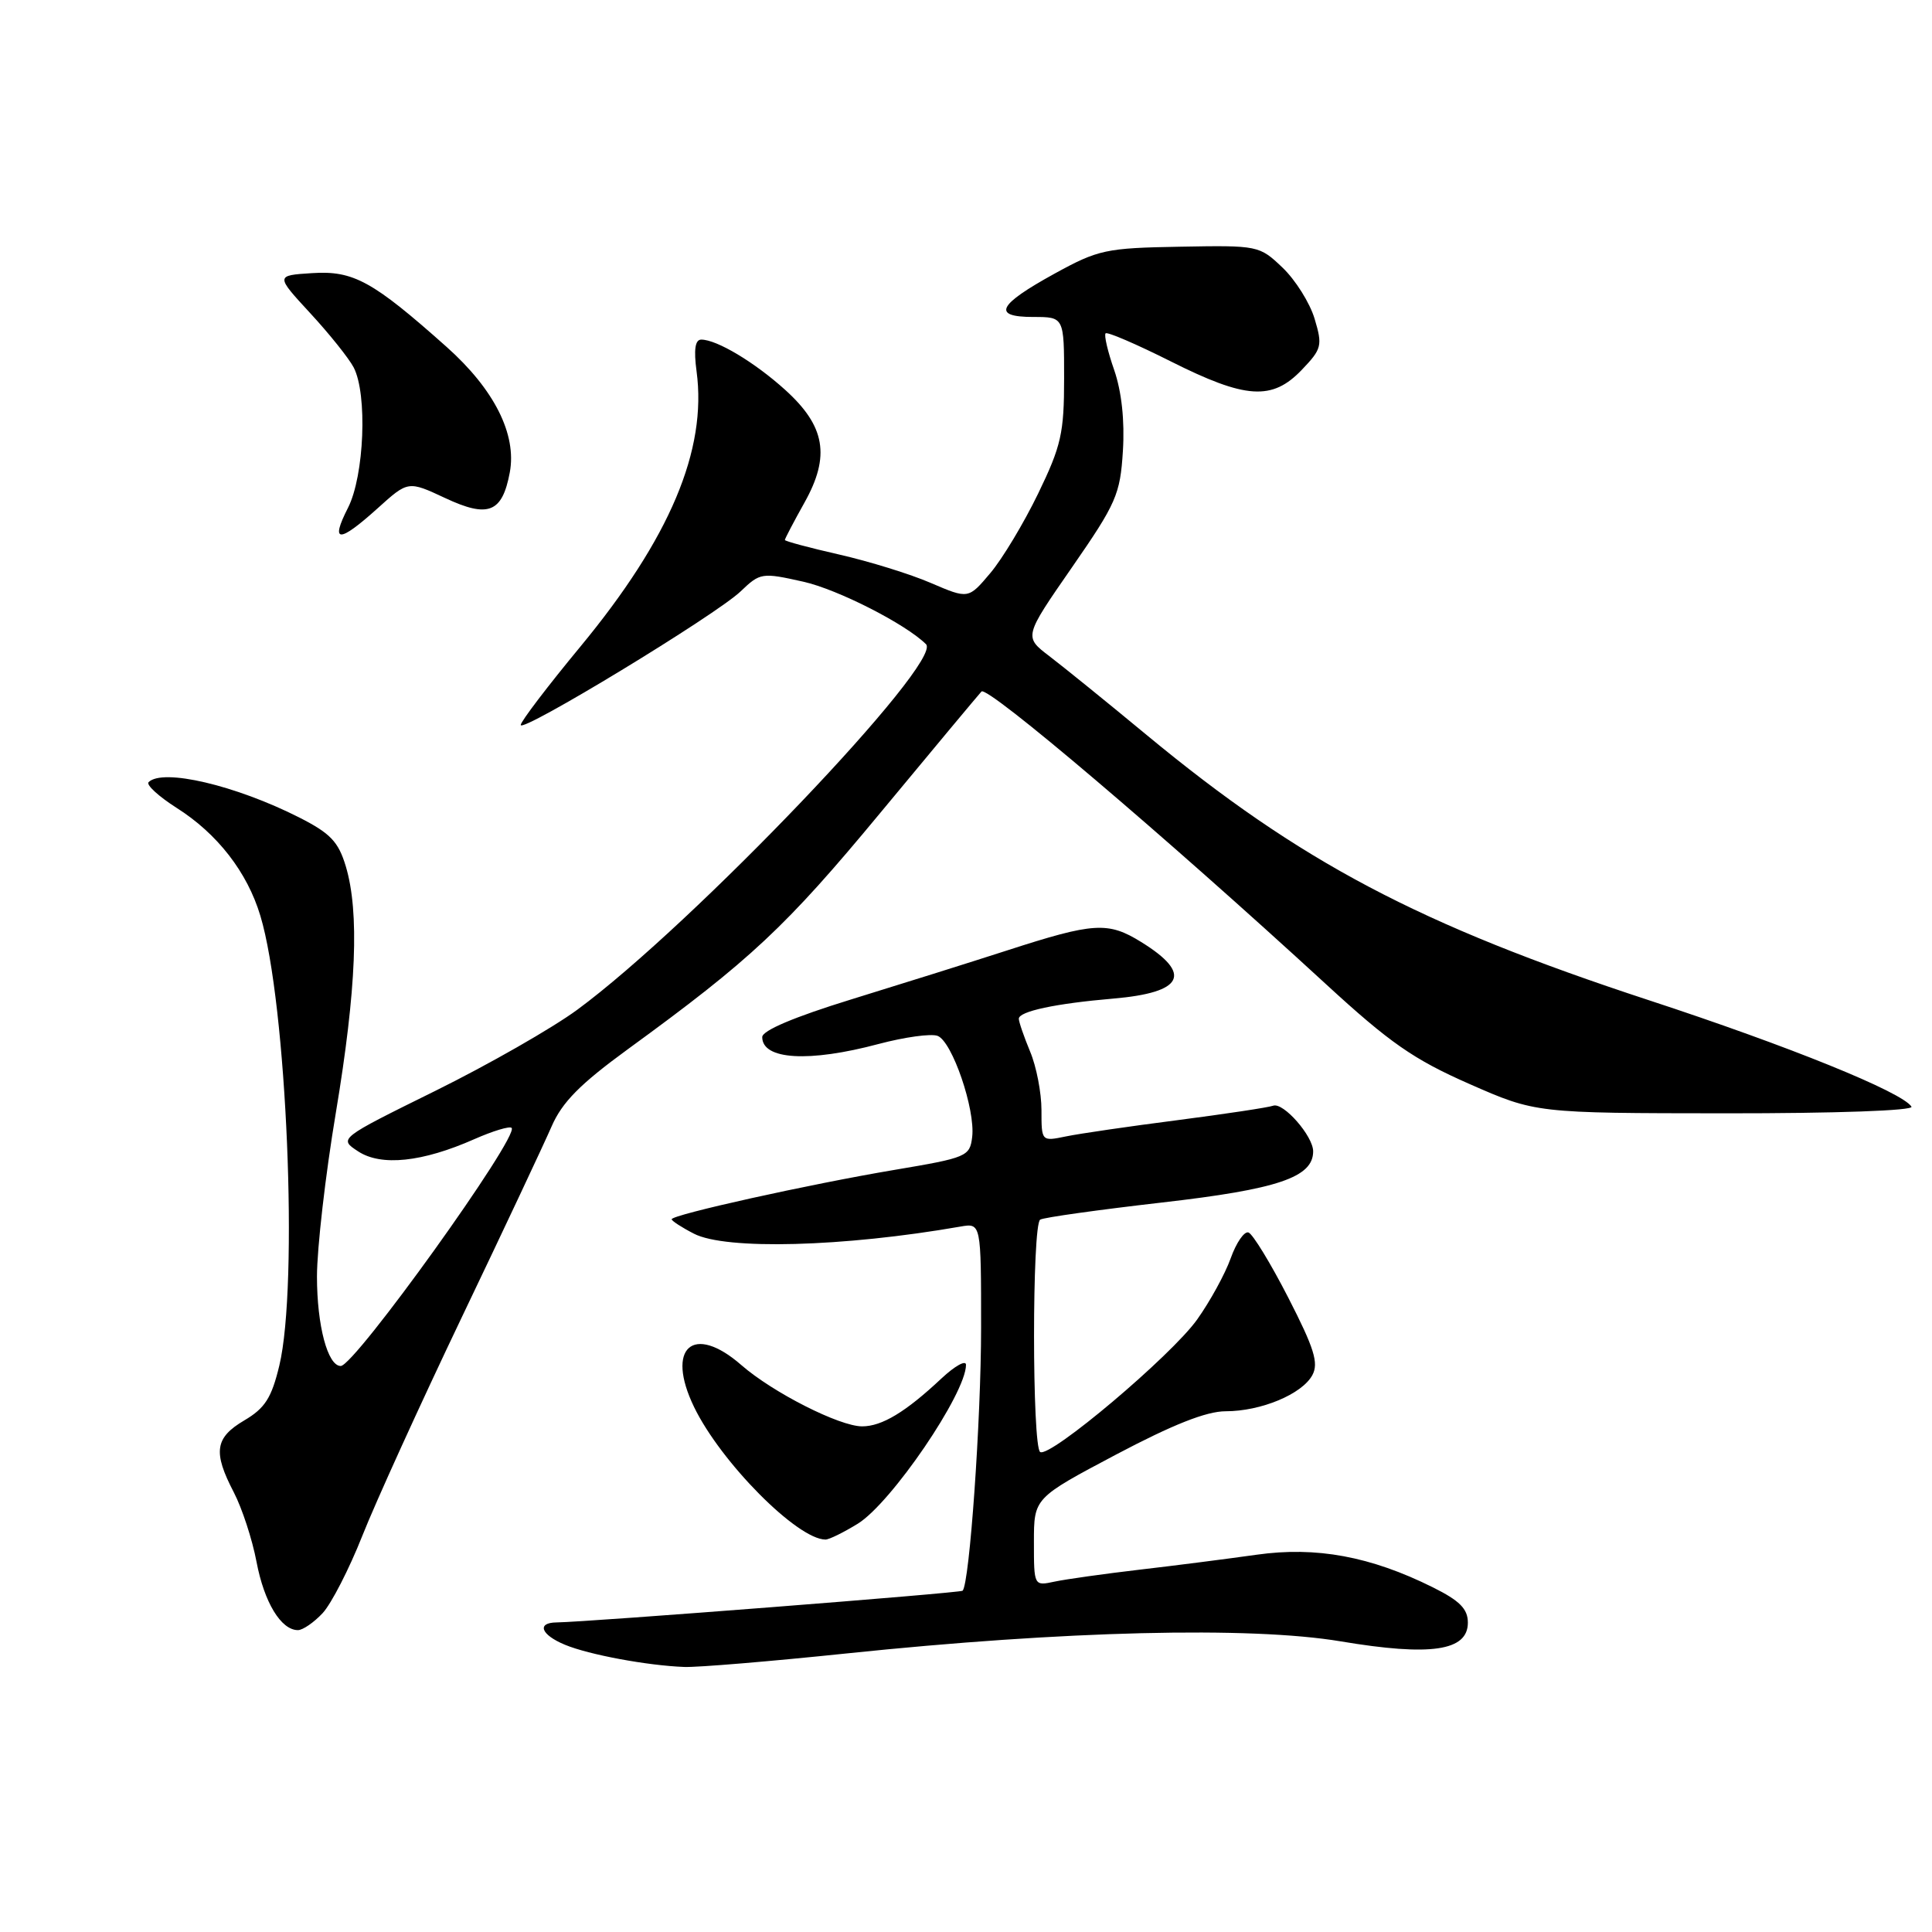 <?xml version="1.0" encoding="UTF-8" standalone="no"?>
<!DOCTYPE svg PUBLIC "-//W3C//DTD SVG 1.1//EN" "http://www.w3.org/Graphics/SVG/1.1/DTD/svg11.dtd" >
<svg xmlns="http://www.w3.org/2000/svg" xmlns:xlink="http://www.w3.org/1999/xlink" version="1.1" viewBox="0 0 256 256">
 <g >
 <path fill="currentColor"
d=" M 112.17 219.09 C 141.03 216.08 165.63 215.48 177.66 217.49 C 189.59 219.49 194.50 218.76 194.50 215.01 C 194.50 213.19 193.42 212.10 189.86 210.33 C 181.63 206.23 174.40 204.89 166.50 206.01 C 162.65 206.55 155.68 207.45 151.00 207.99 C 146.32 208.54 141.26 209.25 139.75 209.57 C 137.00 210.16 137.00 210.16 137.00 204.33 C 137.00 198.50 137.00 198.50 147.86 192.75 C 155.39 188.77 159.85 187.00 162.40 187.00 C 167.10 187.00 172.54 184.73 173.90 182.20 C 174.75 180.60 174.14 178.65 170.70 171.94 C 168.36 167.38 165.99 163.50 165.43 163.31 C 164.87 163.12 163.81 164.66 163.07 166.74 C 162.33 168.81 160.33 172.45 158.63 174.84 C 155.20 179.65 139.14 193.20 137.83 192.40 C 136.75 191.73 136.74 162.28 137.83 161.61 C 138.28 161.32 145.54 160.31 153.96 159.34 C 169.34 157.58 174.00 156.00 174.00 152.56 C 174.00 150.54 170.06 146.04 168.71 146.51 C 168.05 146.75 162.32 147.61 156.00 148.43 C 149.68 149.24 143.04 150.21 141.25 150.58 C 138.00 151.25 138.00 151.25 138.00 147.09 C 138.00 144.81 137.33 141.32 136.50 139.35 C 135.68 137.37 135.00 135.41 135.00 134.99 C 135.00 134.01 139.87 132.97 147.50 132.32 C 156.85 131.52 158.07 129.06 151.21 124.82 C 146.82 122.10 144.94 122.22 133.50 125.92 C 128.55 127.52 119.21 130.45 112.75 132.44 C 105.26 134.75 101.00 136.55 101.00 137.42 C 101.00 140.43 107.19 140.80 116.43 138.33 C 119.87 137.42 123.38 136.93 124.24 137.26 C 126.17 138.00 129.25 147.00 128.82 150.64 C 128.51 153.24 128.13 153.40 118.50 155.02 C 107.27 156.91 89.00 160.96 89.00 161.56 C 89.00 161.77 90.33 162.64 91.95 163.47 C 96.16 165.65 111.79 165.23 127.25 162.53 C 130.00 162.05 130.00 162.05 130.00 175.92 C 130.00 188.10 128.47 209.86 127.55 210.78 C 127.25 211.08 77.97 214.92 73.75 214.98 C 71.07 215.01 71.67 216.62 74.86 217.94 C 78.04 219.26 85.80 220.70 90.67 220.88 C 92.42 220.95 102.10 220.14 112.17 219.09 Z  M 42.75 213.75 C 43.90 212.51 46.27 207.90 48.01 203.50 C 49.75 199.10 55.69 186.05 61.21 174.50 C 66.74 162.95 72.07 151.60 73.08 149.28 C 74.48 146.05 76.84 143.66 83.20 139.02 C 99.48 127.17 104.13 122.82 116.61 107.75 C 123.56 99.36 129.61 92.11 130.05 91.63 C 130.81 90.79 154.30 110.74 175.68 130.39 C 184.16 138.19 187.32 140.38 194.68 143.62 C 203.50 147.50 203.50 147.50 228.67 147.52 C 243.26 147.53 253.60 147.16 253.28 146.64 C 252.09 144.72 237.08 138.63 218.44 132.52 C 188.06 122.55 172.28 114.22 151.95 97.40 C 146.70 93.05 140.89 88.35 139.04 86.94 C 135.67 84.37 135.67 84.37 142.04 75.18 C 147.93 66.68 148.43 65.52 148.79 59.75 C 149.04 55.75 148.62 51.89 147.64 49.04 C 146.78 46.59 146.27 44.39 146.50 44.17 C 146.72 43.94 150.60 45.61 155.12 47.88 C 165.07 52.88 168.56 53.11 172.48 49.02 C 175.15 46.23 175.26 45.80 174.19 42.23 C 173.56 40.13 171.65 37.09 169.94 35.46 C 166.88 32.54 166.72 32.50 156.37 32.69 C 146.54 32.86 145.53 33.08 139.77 36.24 C 132.18 40.41 131.39 42.00 136.92 42.00 C 141.00 42.00 141.00 42.00 141.00 50.15 C 141.00 57.38 140.62 59.08 137.56 65.40 C 135.67 69.30 132.82 74.05 131.22 75.94 C 128.32 79.38 128.32 79.38 123.35 77.25 C 120.63 76.07 115.15 74.38 111.20 73.48 C 107.24 72.58 104.00 71.71 104.00 71.55 C 104.00 71.38 105.17 69.15 106.60 66.59 C 110.05 60.43 109.36 56.46 104.03 51.65 C 99.99 48.00 94.98 45.00 92.92 45.00 C 92.11 45.00 91.91 46.32 92.30 49.21 C 93.70 59.63 88.76 71.33 76.92 85.66 C 72.56 90.93 69.00 95.61 69.00 96.06 C 69.00 97.20 94.90 81.47 98.15 78.35 C 100.73 75.88 100.96 75.85 106.45 77.08 C 111.01 78.10 120.03 82.70 122.70 85.36 C 125.02 87.69 91.79 122.53 76.50 133.79 C 73.20 136.22 64.73 141.06 57.69 144.54 C 44.87 150.87 44.87 150.87 47.45 152.56 C 50.51 154.57 55.97 153.99 62.86 150.94 C 65.31 149.86 67.52 149.19 67.79 149.45 C 68.86 150.53 46.99 181.00 45.15 181.00 C 43.42 181.00 42.00 175.65 42.00 169.15 C 42.00 165.44 43.12 155.67 44.50 147.45 C 47.23 131.09 47.64 120.87 45.82 114.79 C 44.84 111.53 43.78 110.42 39.67 108.33 C 31.22 104.05 21.55 101.78 19.69 103.64 C 19.34 103.99 21.01 105.52 23.39 107.04 C 28.80 110.46 32.77 115.57 34.50 121.35 C 38.01 132.98 39.57 170.27 37.01 180.95 C 35.98 185.23 35.12 186.59 32.37 188.21 C 28.47 190.51 28.20 192.40 30.98 197.74 C 32.07 199.84 33.43 203.98 33.99 206.95 C 35.01 212.33 37.24 216.00 39.48 216.00 C 40.12 216.00 41.59 214.99 42.75 213.75 Z  M 113.66 201.90 C 118.10 199.16 128.00 184.63 128.00 180.85 C 128.00 180.17 126.54 180.98 124.75 182.65 C 120.01 187.10 116.86 189.00 114.24 189.00 C 111.23 189.00 102.39 184.51 98.22 180.87 C 91.84 175.30 88.16 178.58 91.97 186.44 C 95.52 193.77 105.65 203.98 109.38 204.00 C 109.87 204.00 111.79 203.05 113.66 201.90 Z  M 50.04 67.35 C 54.08 63.70 54.08 63.70 59.00 66.00 C 64.70 68.67 66.55 67.94 67.55 62.60 C 68.49 57.56 65.50 51.60 59.17 45.96 C 49.38 37.24 46.83 35.84 41.36 36.19 C 36.50 36.50 36.50 36.50 41.11 41.50 C 43.65 44.25 46.23 47.48 46.86 48.68 C 48.71 52.23 48.27 63.05 46.11 67.29 C 43.72 71.98 44.89 71.99 50.04 67.35 Z "/>
</g>
</svg>